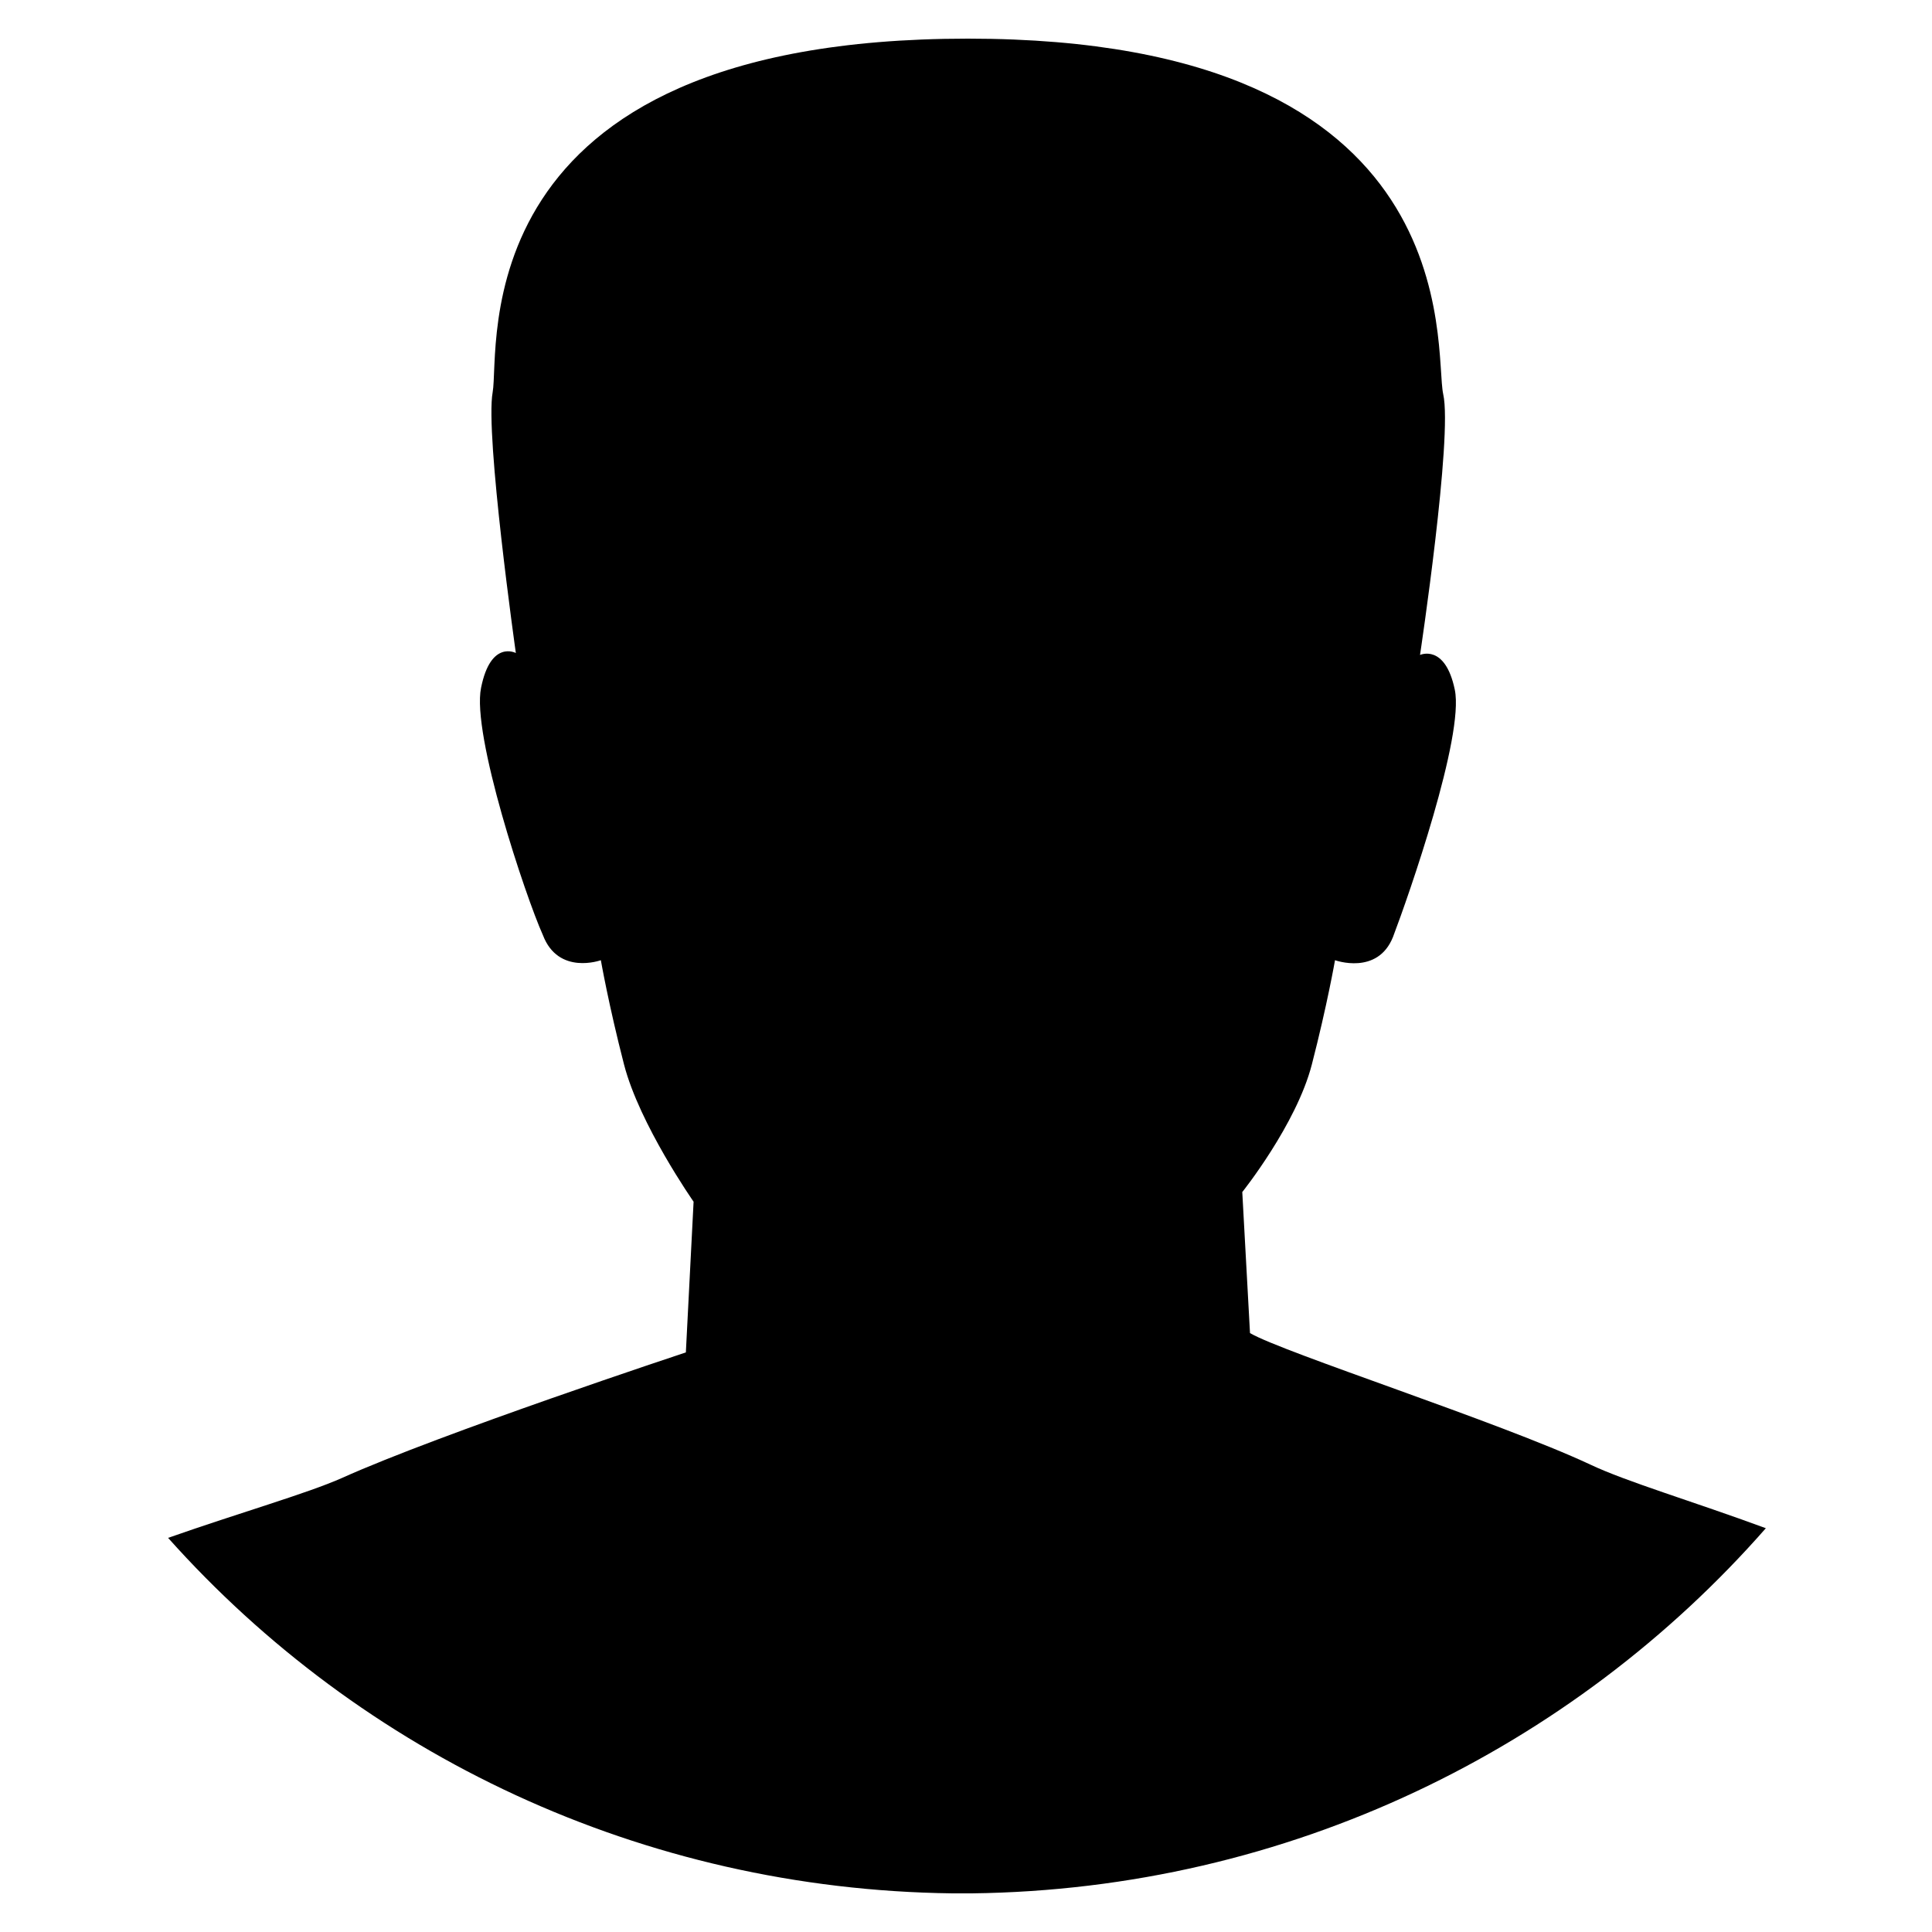 <?xml version="1.0" encoding="utf-8"?>
<!-- Generator: Adobe Illustrator 19.1.1, SVG Export Plug-In . SVG Version: 6.00 Build 0)  -->
<svg version="1.1" id="Layer_1" xmlns="http://www.w3.org/2000/svg" xmlns:xlink="http://www.w3.org/1999/xlink" x="0px" y="0px"
	 viewBox="0 0 100 100" style="enable-background:new 0 0 100 100;" xml:space="preserve">
<style type="text/css">
	.st0{fill-rule:evenodd;clip-rule:evenodd;}
</style>
<path class="st0" d="M91.4,79.1c-3.8-1.4-7.2-2.4-9.1-3.3c-4.7-2.2-15.9-5.8-17.6-6.8l-0.4-7.3c0,0,2.8-3.5,3.6-6.6
	c0.8-3.1,1.2-5.4,1.2-5.4s2.2,0.8,3-1.2c0.8-2.1,3.7-10.4,3.2-12.8c-0.5-2.4-1.8-1.8-1.8-1.8s1.7-11.3,1.2-13.5
	C74.2,18.1,76.2,2,50.1,2C23.7,2,25.9,18.1,25.5,20.3c-0.4,2.2,1.2,13.5,1.2,13.5s-1.3-0.7-1.8,1.8c-0.5,2.4,2.3,10.8,3.2,12.8
	c0.8,2.1,3,1.3,3,1.3s0.4,2.3,1.2,5.4c0.8,3.1,3.6,7.1,3.6,7.1l-0.4,7.8h0c0,0-12.7,4.2-17.8,6.5c-1.8,0.8-5.3,1.8-9,3.1
	c10,11.2,24.5,18.2,40.6,18.4H50h0.3C66.7,97.8,81.4,90.5,91.4,79.1z"/>
</svg>
